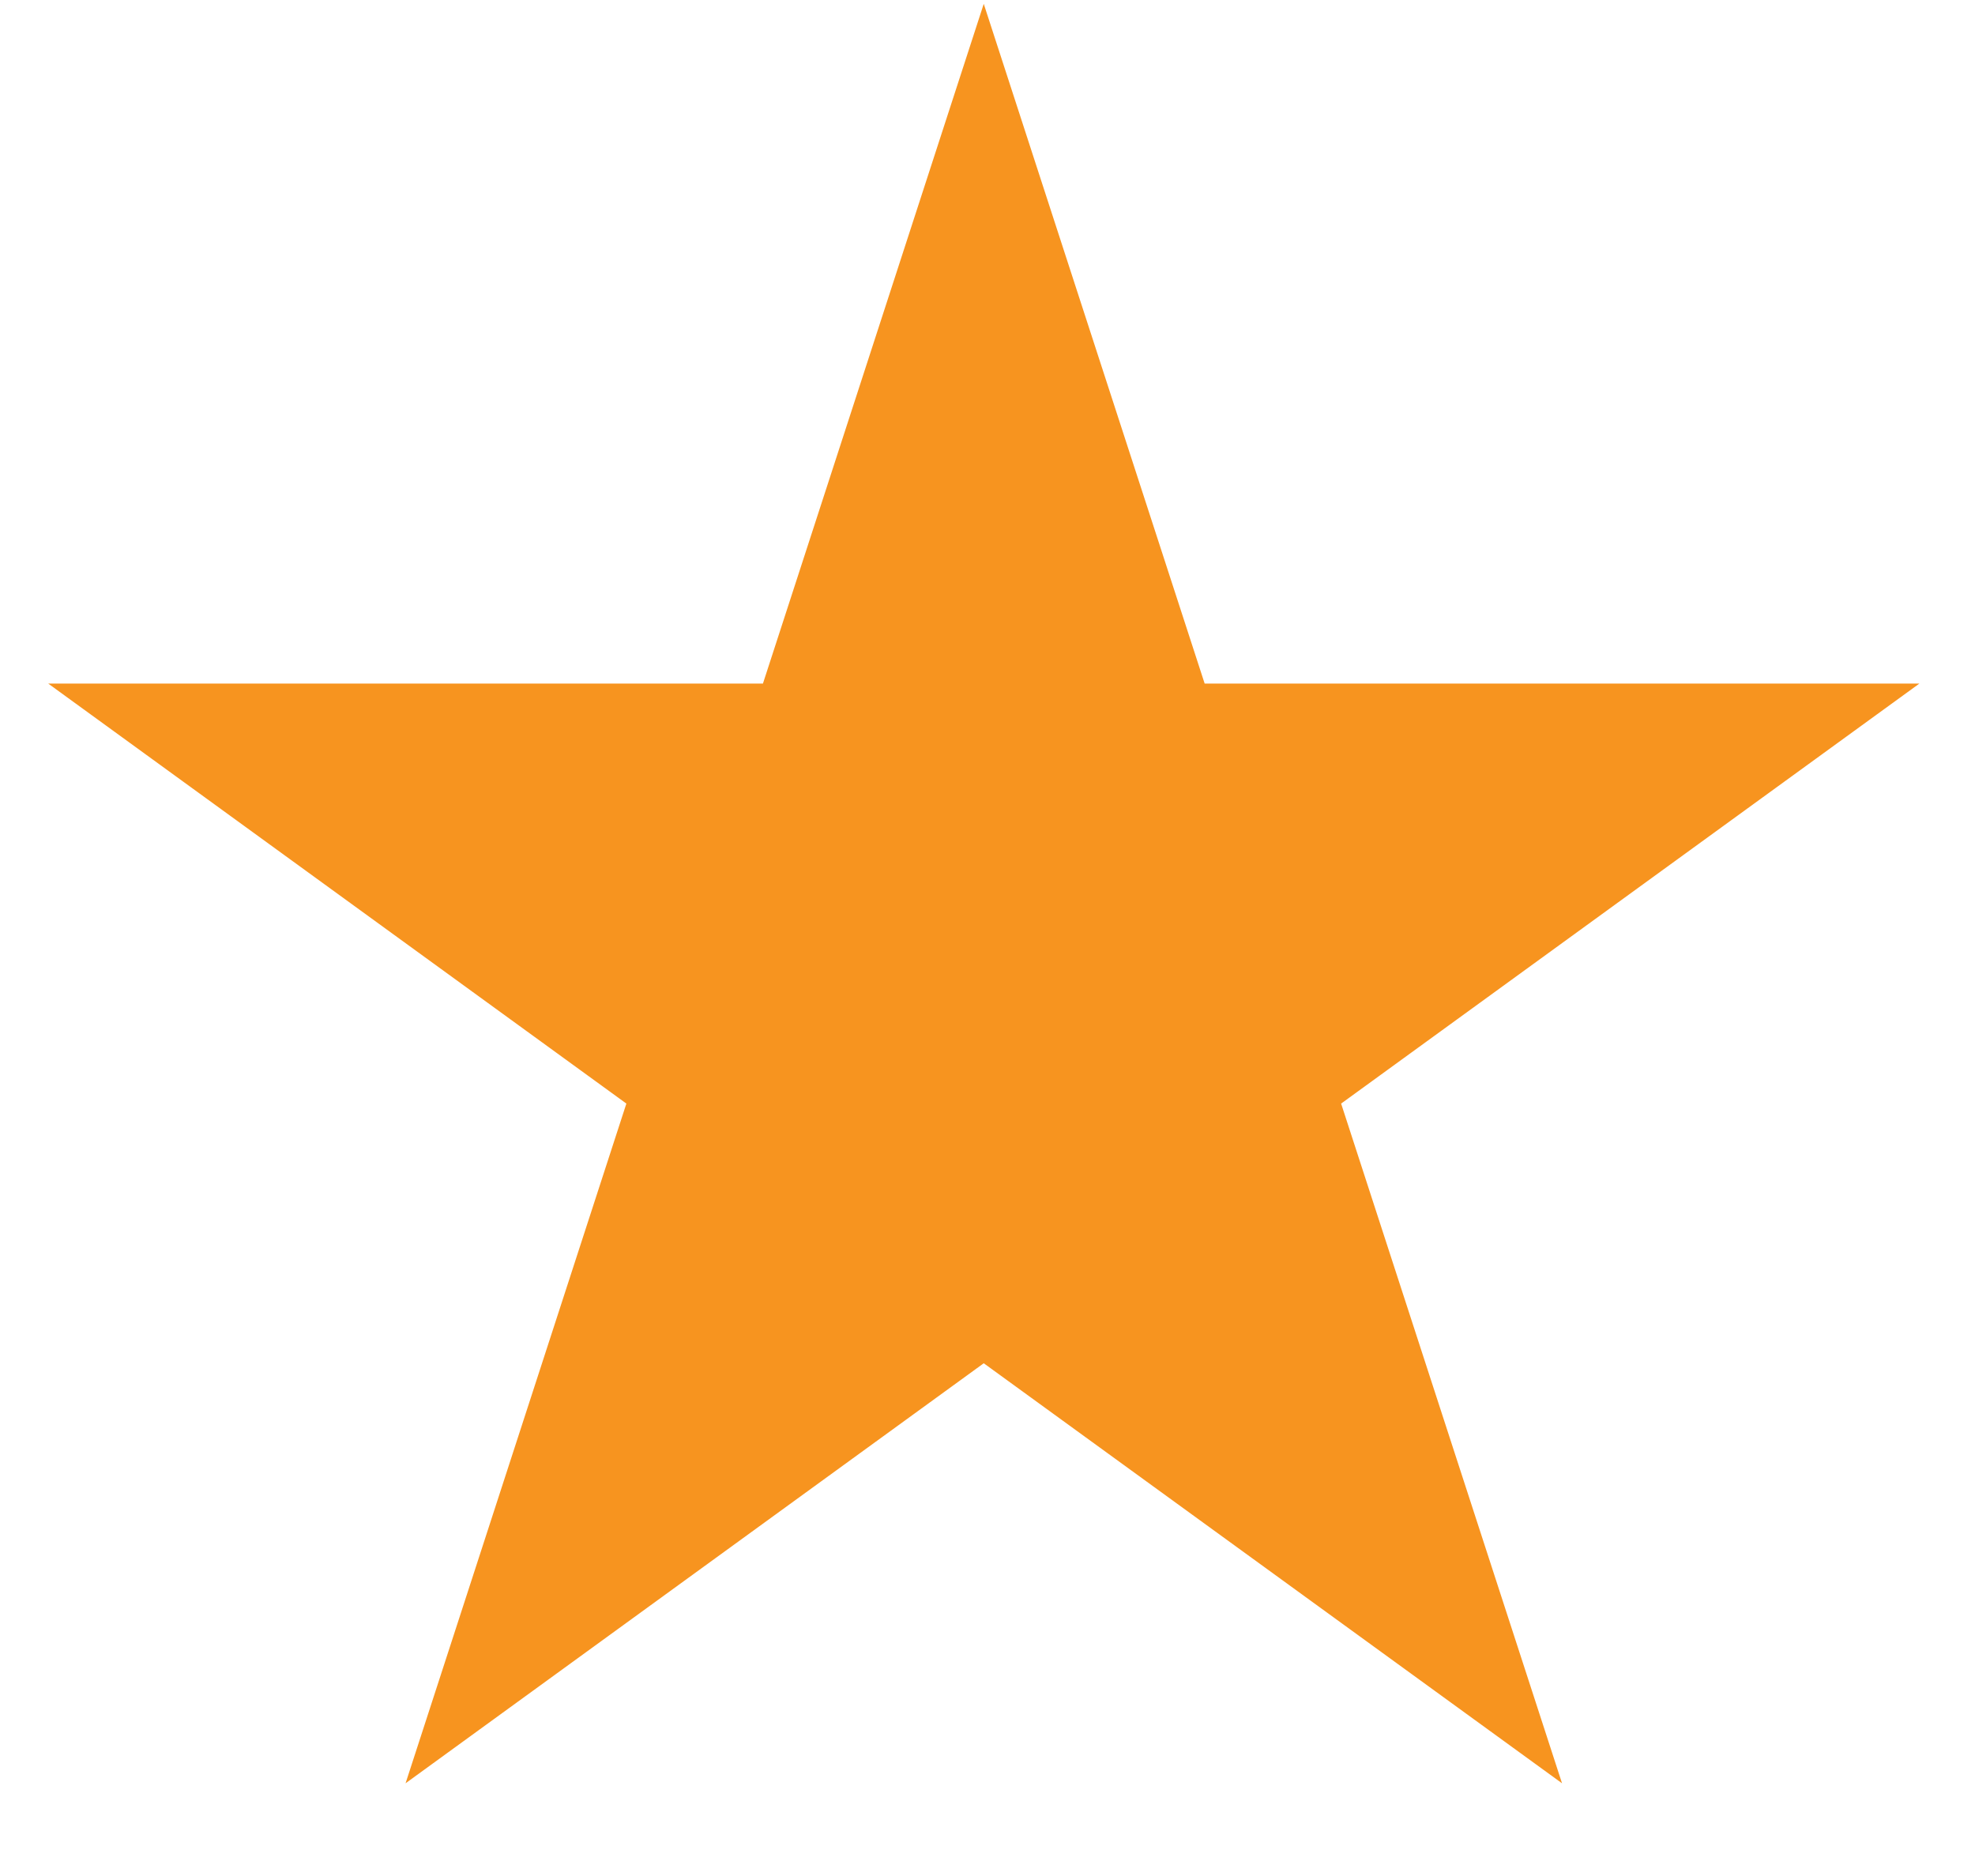 <svg width="20" height="19" viewBox="0 0 20 19" fill="none" xmlns="http://www.w3.org/2000/svg">
<path d="M9.962 0.039L12.199 6.923L19.437 6.923L13.581 11.177L15.818 18.061L9.962 13.807L4.107 18.061L6.343 11.177L0.488 6.923L7.726 6.923L9.962 0.039Z" fill="#F7941F"/>
</svg>
